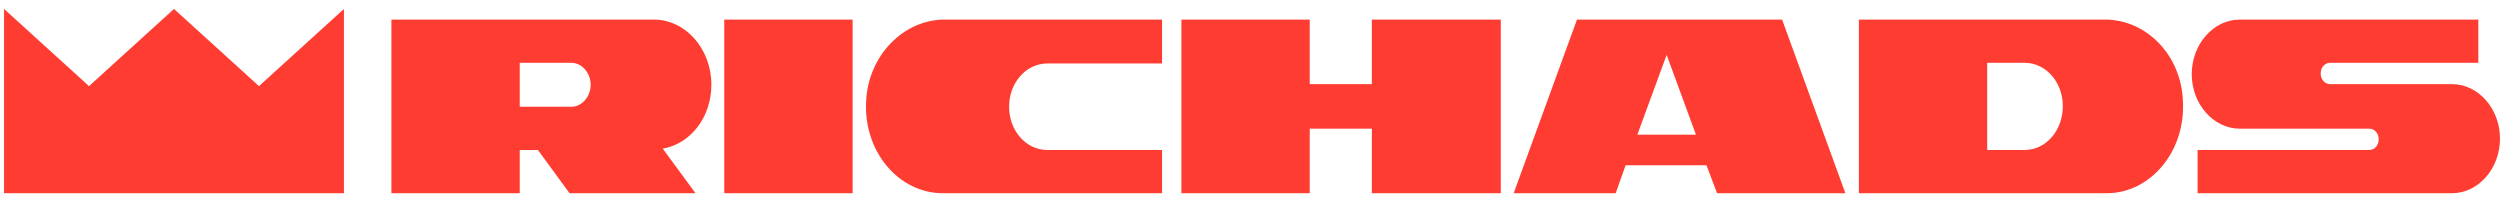 <svg width="161" height="13" viewBox="0 0 161 13" fill="none" xmlns="http://www.w3.org/2000/svg">
<path d="M16.677 5.546L11.205 0.576L5.732 5.546L0.26 0.576V12.444H22.15V0.576L16.677 5.546Z" fill="#FF3C32"/>
<path d="M157.906 5.417C157.566 5.417 150.055 5.417 150.055 5.417C149.716 5.417 149.452 5.117 149.452 4.731C149.452 4.346 149.716 4.046 150.055 4.046H159.604V1.261H144.243C142.545 1.261 141.148 2.846 141.148 4.774C141.148 6.702 142.545 8.287 144.243 8.287H152.584C152.924 8.287 153.188 8.587 153.188 8.973C153.188 9.358 152.924 9.658 152.584 9.658H141.526V12.443H157.906C159.604 12.443 161 10.858 161 8.93C161 7.002 159.604 5.417 157.906 5.417Z" fill="#FF3C32"/>
<path d="M135.562 1.261H127.372H119.711V12.443H127.372H135.675C138.468 12.443 140.733 9.787 140.582 6.574C140.506 3.575 138.242 1.261 135.562 1.261ZM130.392 9.658H127.976V4.046H130.392C131.75 4.046 132.845 5.288 132.845 6.831C132.845 8.416 131.75 9.658 130.392 9.658Z" fill="#FF3C32"/>
<path d="M110.578 12.444H118.843L114.767 1.262H101.557L97.481 12.444H104.048L104.69 10.644H109.898L110.578 12.444ZM105.445 8.674L107.332 3.532L109.219 8.674H105.445Z" fill="#FF3C32"/>
<path fill-rule="evenodd" clip-rule="evenodd" d="M46.643 1.261H54.909V12.443H46.643V1.261ZM55.776 6.574C55.89 3.575 58.192 1.261 60.834 1.261H74.836V4.089H67.439C66.08 4.089 64.985 5.331 64.985 6.874C64.985 8.416 66.08 9.658 67.439 9.658H74.836V12.443H60.721C57.89 12.443 55.626 9.787 55.776 6.574ZM88.347 1.261V5.417H84.347V1.261H76.082V12.443H84.347V8.287H88.347V12.443H96.651V1.261H88.347ZM42.114 1.262C44.152 1.262 45.813 3.147 45.813 5.46C45.813 7.559 44.454 9.273 42.68 9.573L44.794 12.444H36.679L34.641 9.659H33.471V12.444H25.206V1.262H42.114ZM33.471 6.874H36.793C37.472 6.874 38.038 6.231 38.038 5.46C38.038 4.689 37.472 4.046 36.793 4.046H33.471V6.874Z" fill="#FF3C32"/>
</svg>
